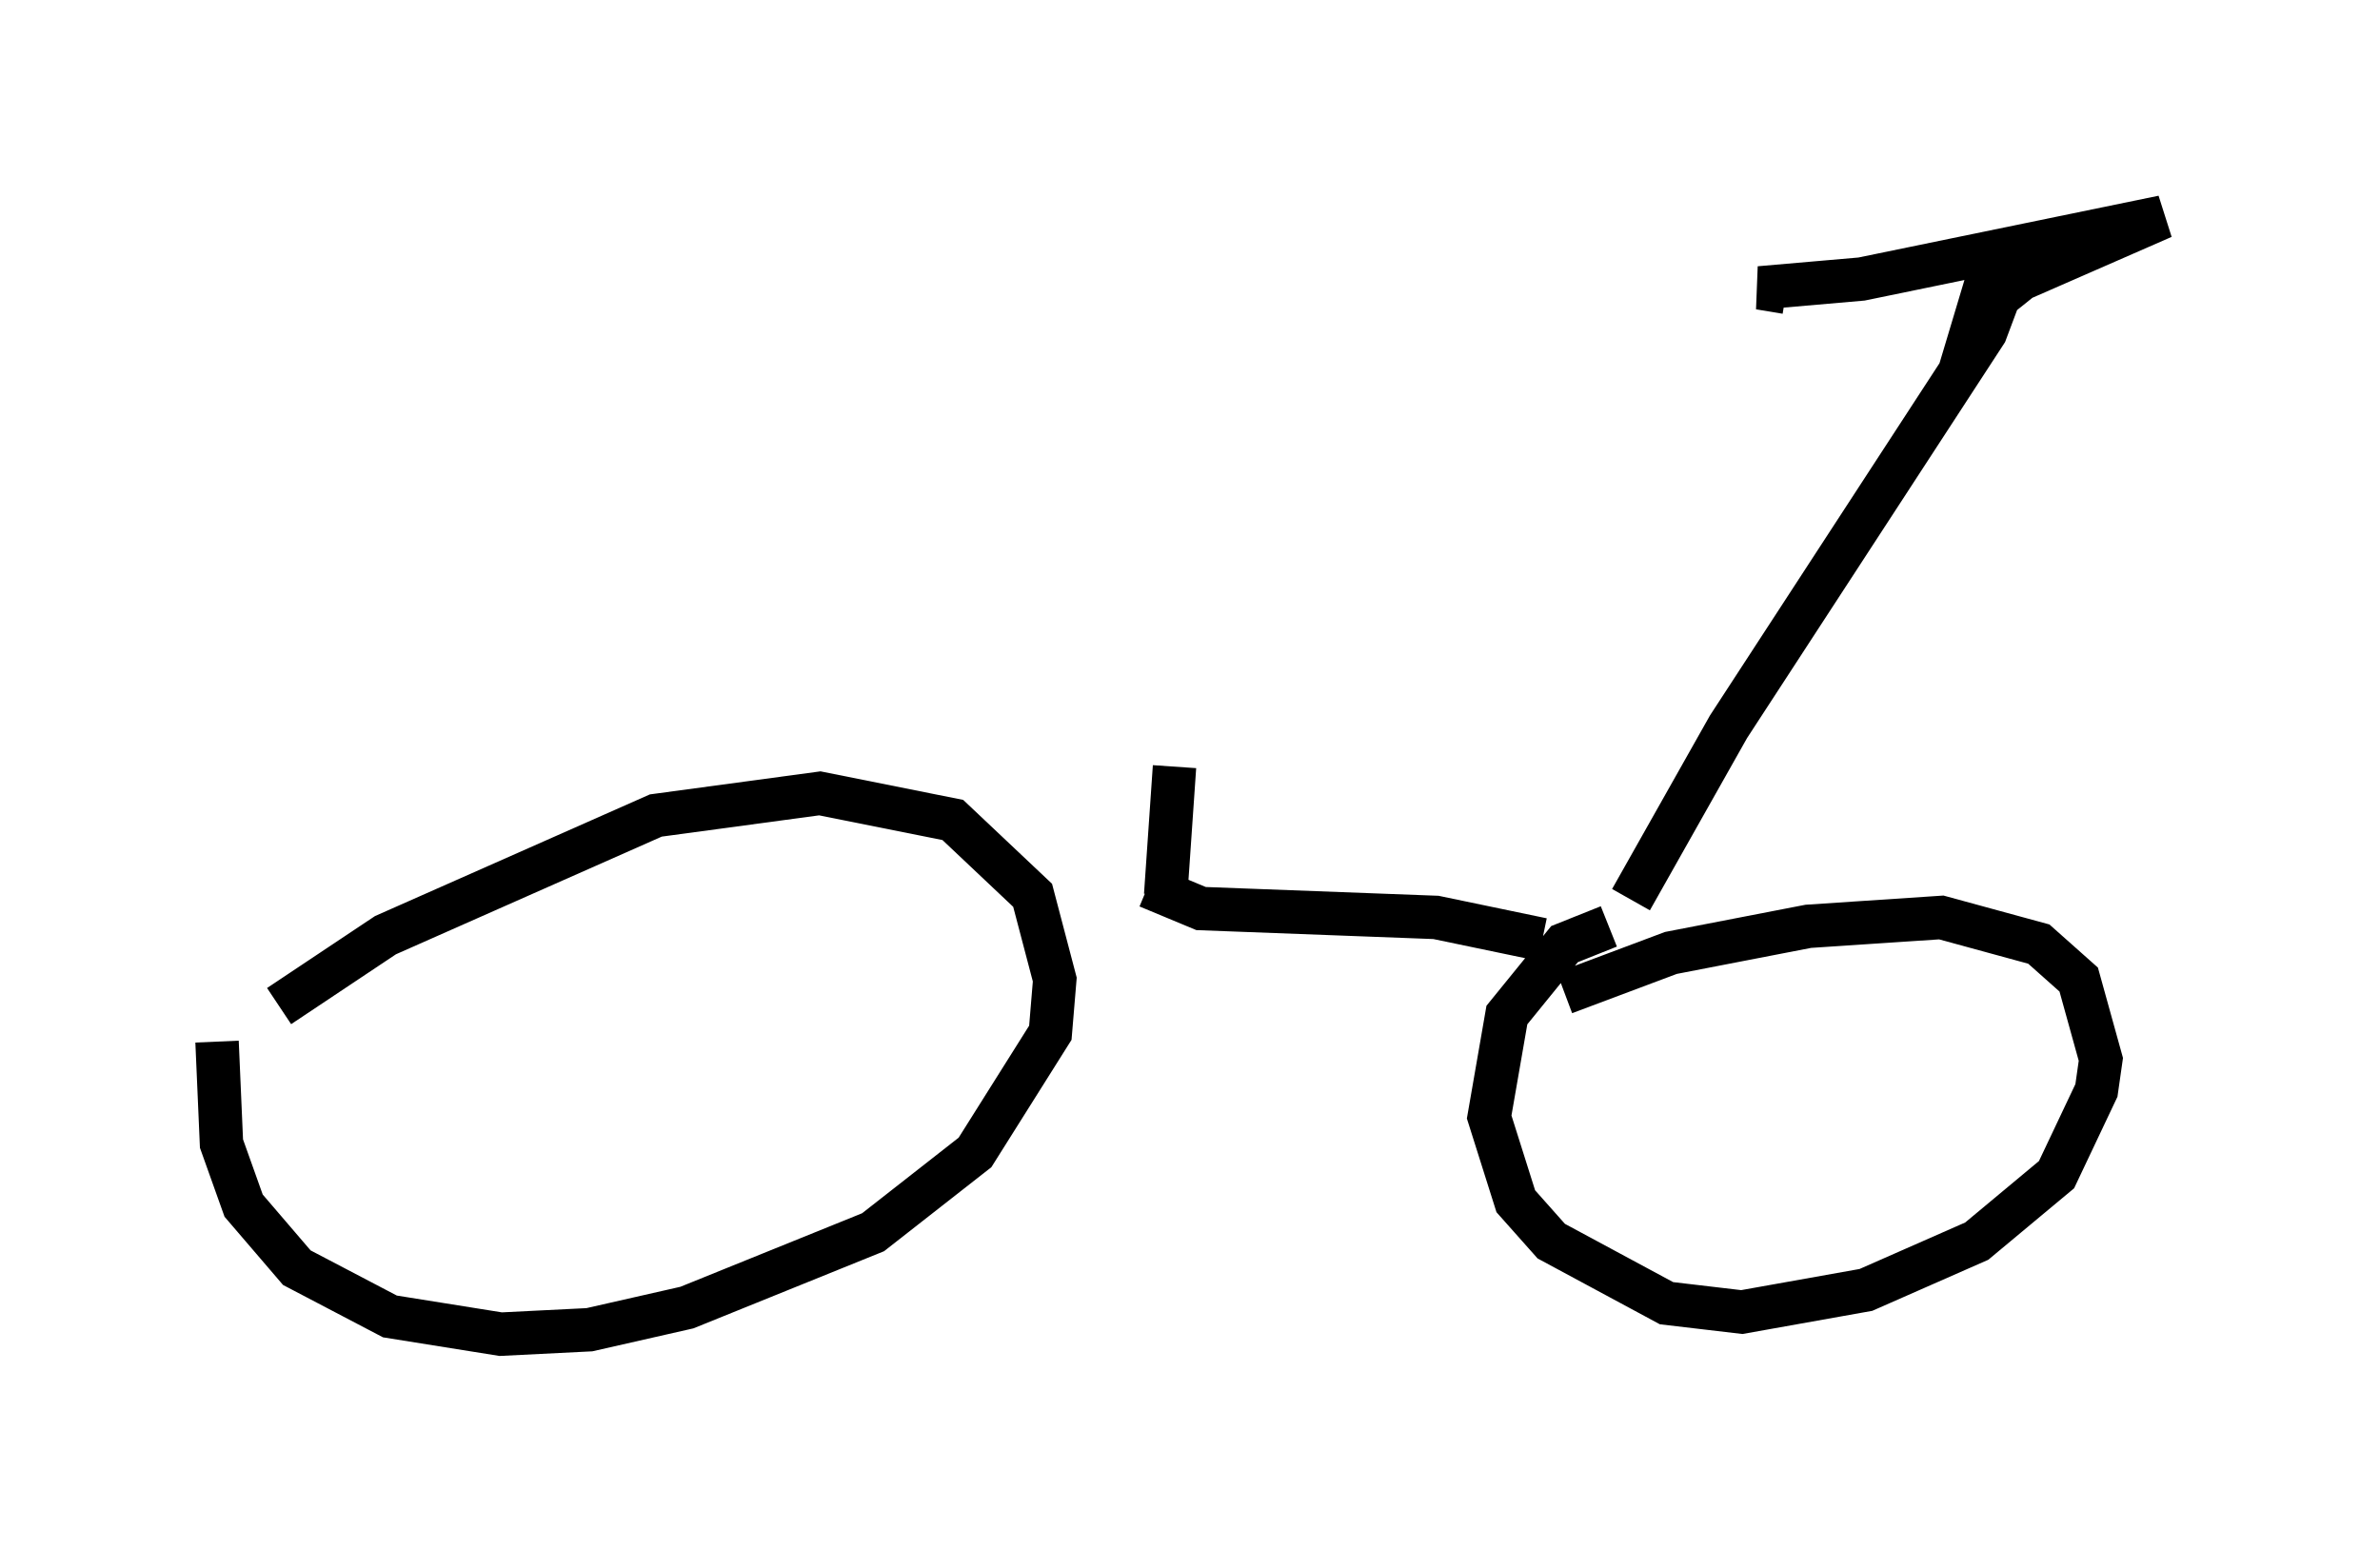 <?xml version="1.0" encoding="utf-8" ?>
<svg baseProfile="full" height="35.725" version="1.1" width="54.815" xmlns="http://www.w3.org/2000/svg" xmlns:ev="http://www.w3.org/2001/xml-events" xmlns:xlink="http://www.w3.org/1999/xlink"><defs /><rect fill="white" height="35.725" width="54.815" x="0" y="0" /><path d="M38.177, 21.538 m-1.123, -0.204 l-1.021, 0.408 -1.327, 1.633 l-0.408, 2.348 0.613, 1.94 l0.817, 0.919 2.654, 1.429 l1.735, 0.204 2.858, -0.51 l2.552, -1.123 1.838, -1.531 l0.919, -1.94 0.102, -0.715 l-0.51, -1.838 -0.919, -0.817 l-2.246, -0.613 -3.063, 0.204 l-3.165, 0.613 -2.45, 0.919 m-31.034, 1.123 l0.102, 2.348 0.51, 1.429 l1.225, 1.429 2.144, 1.123 l2.552, 0.408 2.042, -0.102 l2.246, -0.51 4.288, -1.735 l2.348, -1.838 1.735, -2.756 l0.102, -1.225 -0.51, -1.94 l-1.838, -1.735 -3.063, -0.613 l-3.777, 0.51 -6.227, 2.756 l-2.45, 1.633 m20.009, -2.756 l1.225, 0.51 5.41, 0.204 l2.45, 0.51 m2.042, -0.919 l2.246, -3.981 5.921, -9.086 l0.613, -1.633 -0.51, 0.204 l-0.306, 1.021 1.021, -0.817 l3.267, -1.429 -6.942, 1.429 l-2.348, 0.204 0.613, 0.102 m-14.292, 13.883 l0.204, -2.96 " fill="none" stroke="black" stroke-width="1" /></svg>